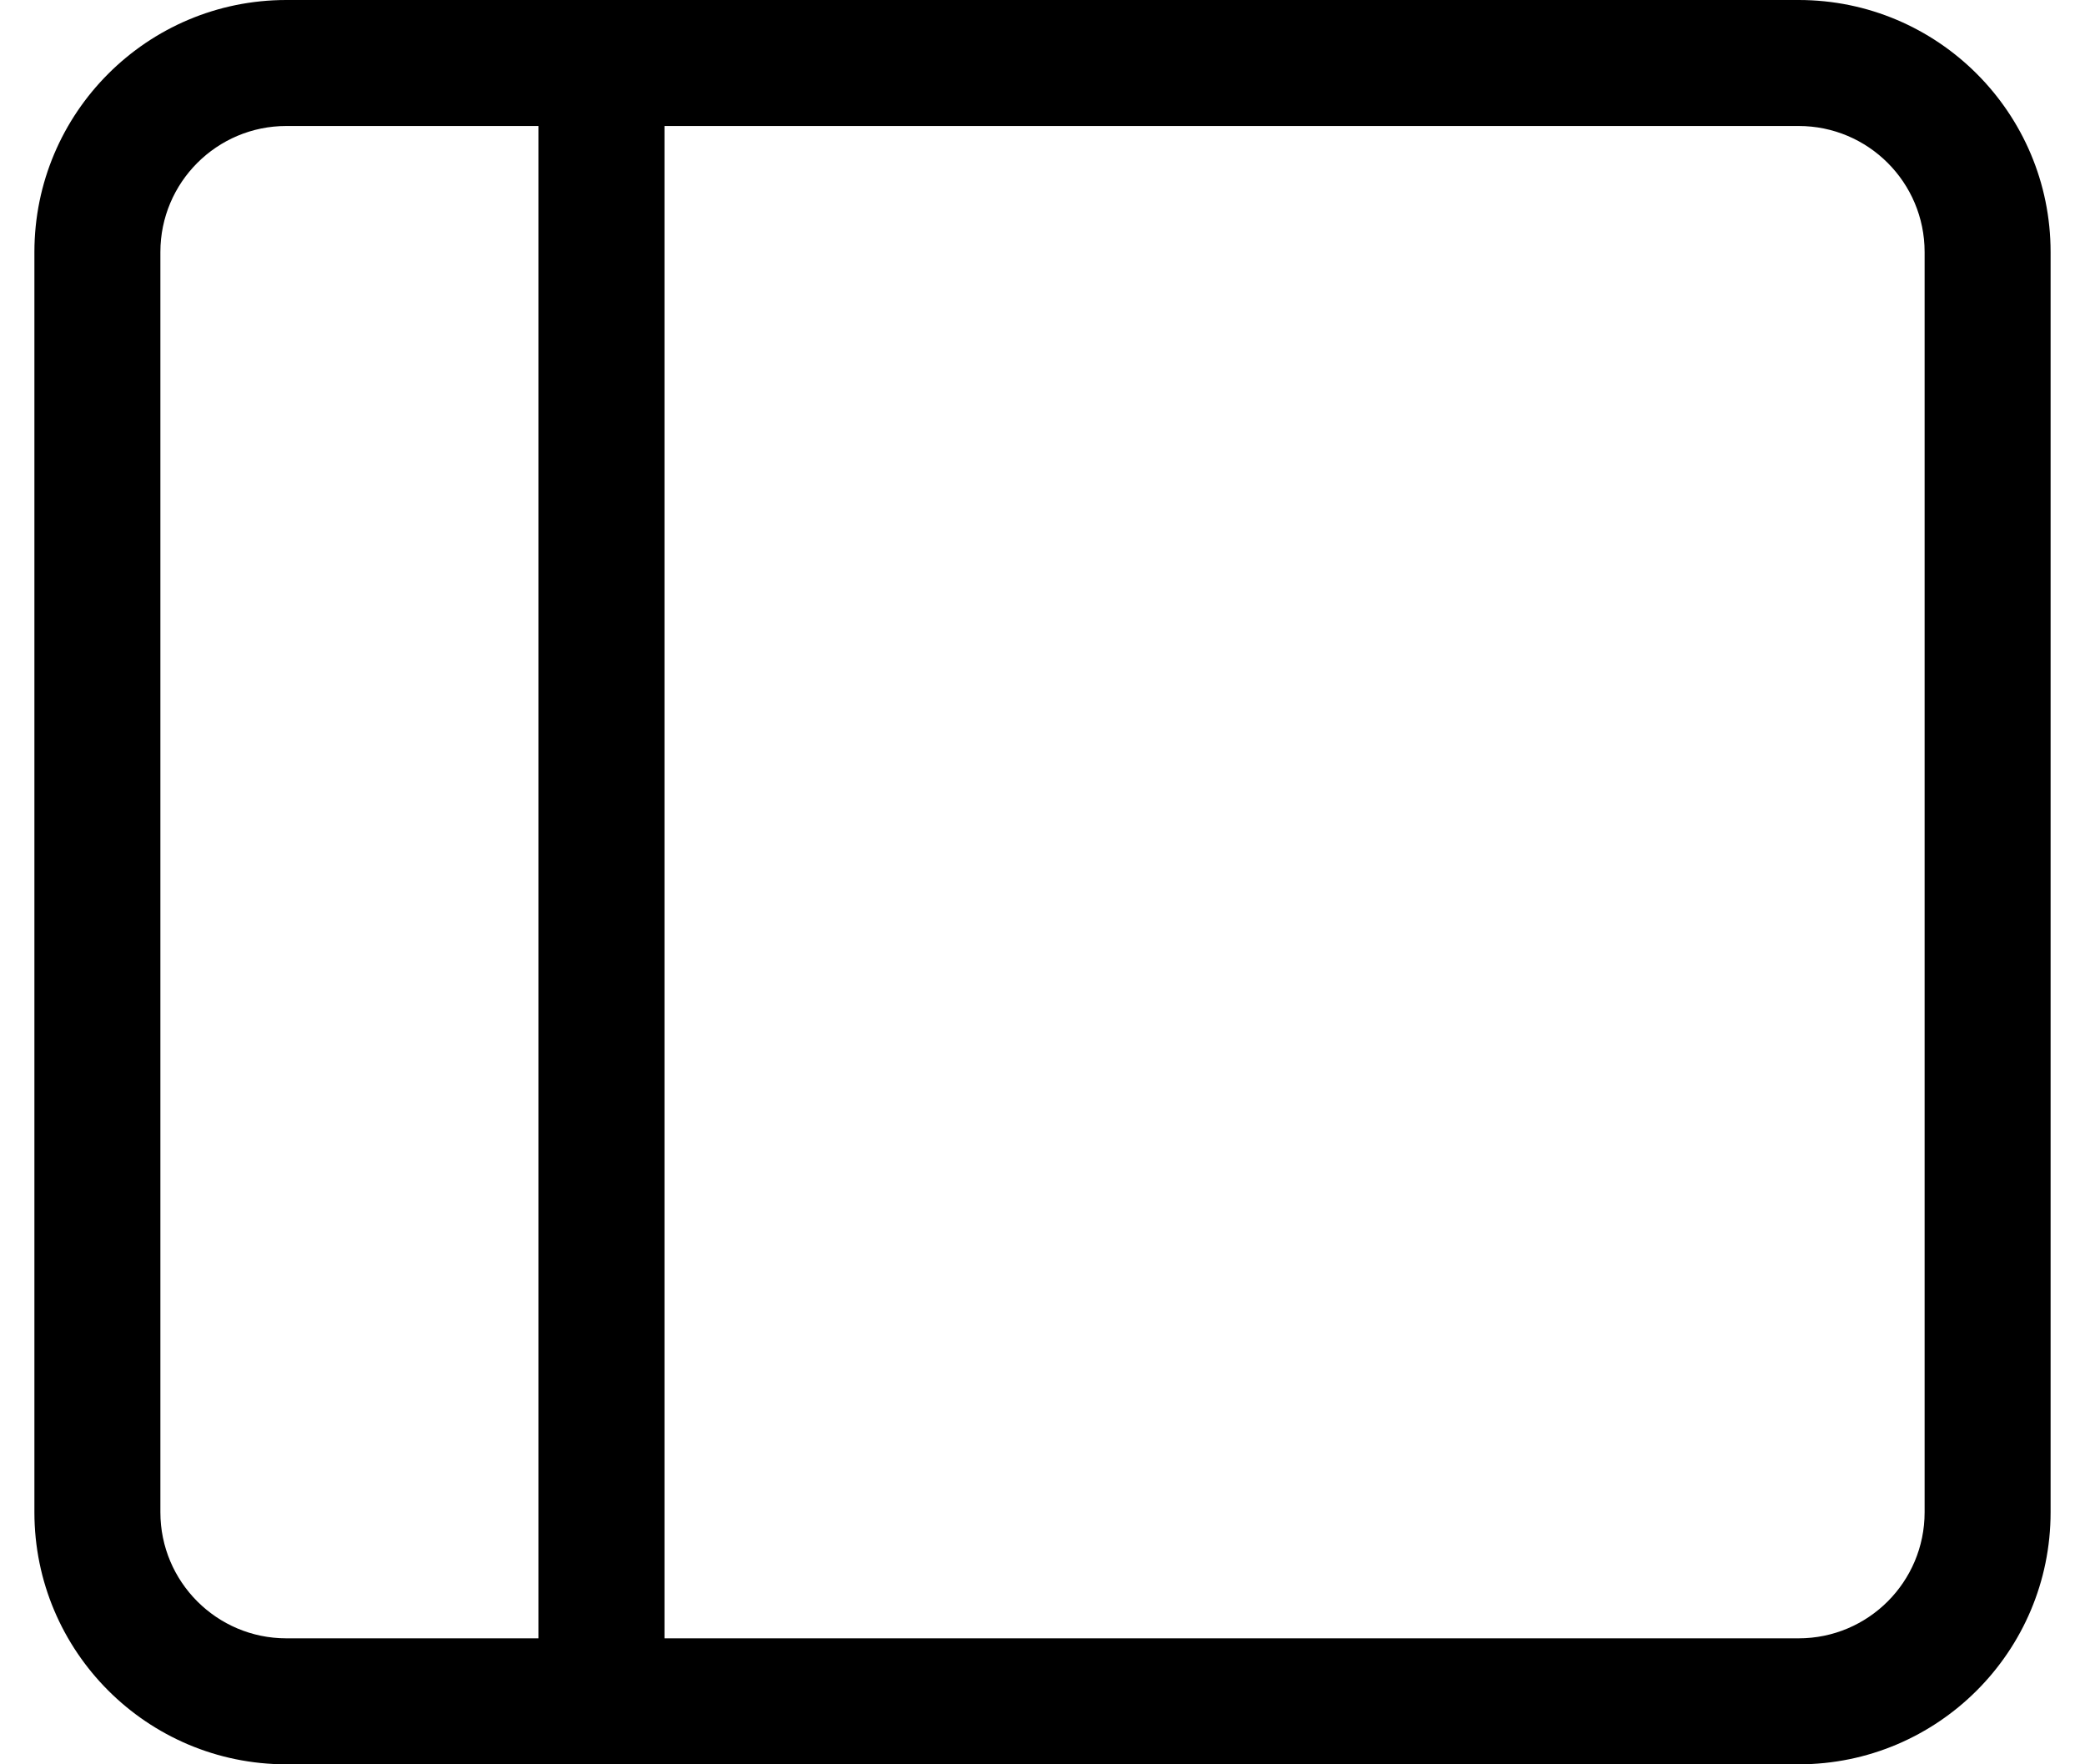 <svg width="26" height="22" viewBox="0 0 26 22" xmlns="http://www.w3.org/2000/svg">
<path d="M0.429 3.143C0.429 1.407 1.836 0 3.571 0H22.429C24.164 0 25.571 1.407 25.571 3.143V18.857C25.571 20.593 24.164 22 22.429 22H3.571C1.836 22 0.429 20.593 0.429 18.857V3.143ZM8.286 1.571V20.429H22.429C23.297 20.429 24 19.725 24 18.857V3.143C24 2.275 23.297 1.571 22.429 1.571H8.286ZM6.714 1.571H3.571C2.704 1.571 2 2.275 2 3.143V18.857C2 19.725 2.704 20.429 3.571 20.429H6.714V1.571Z" />
</svg>
